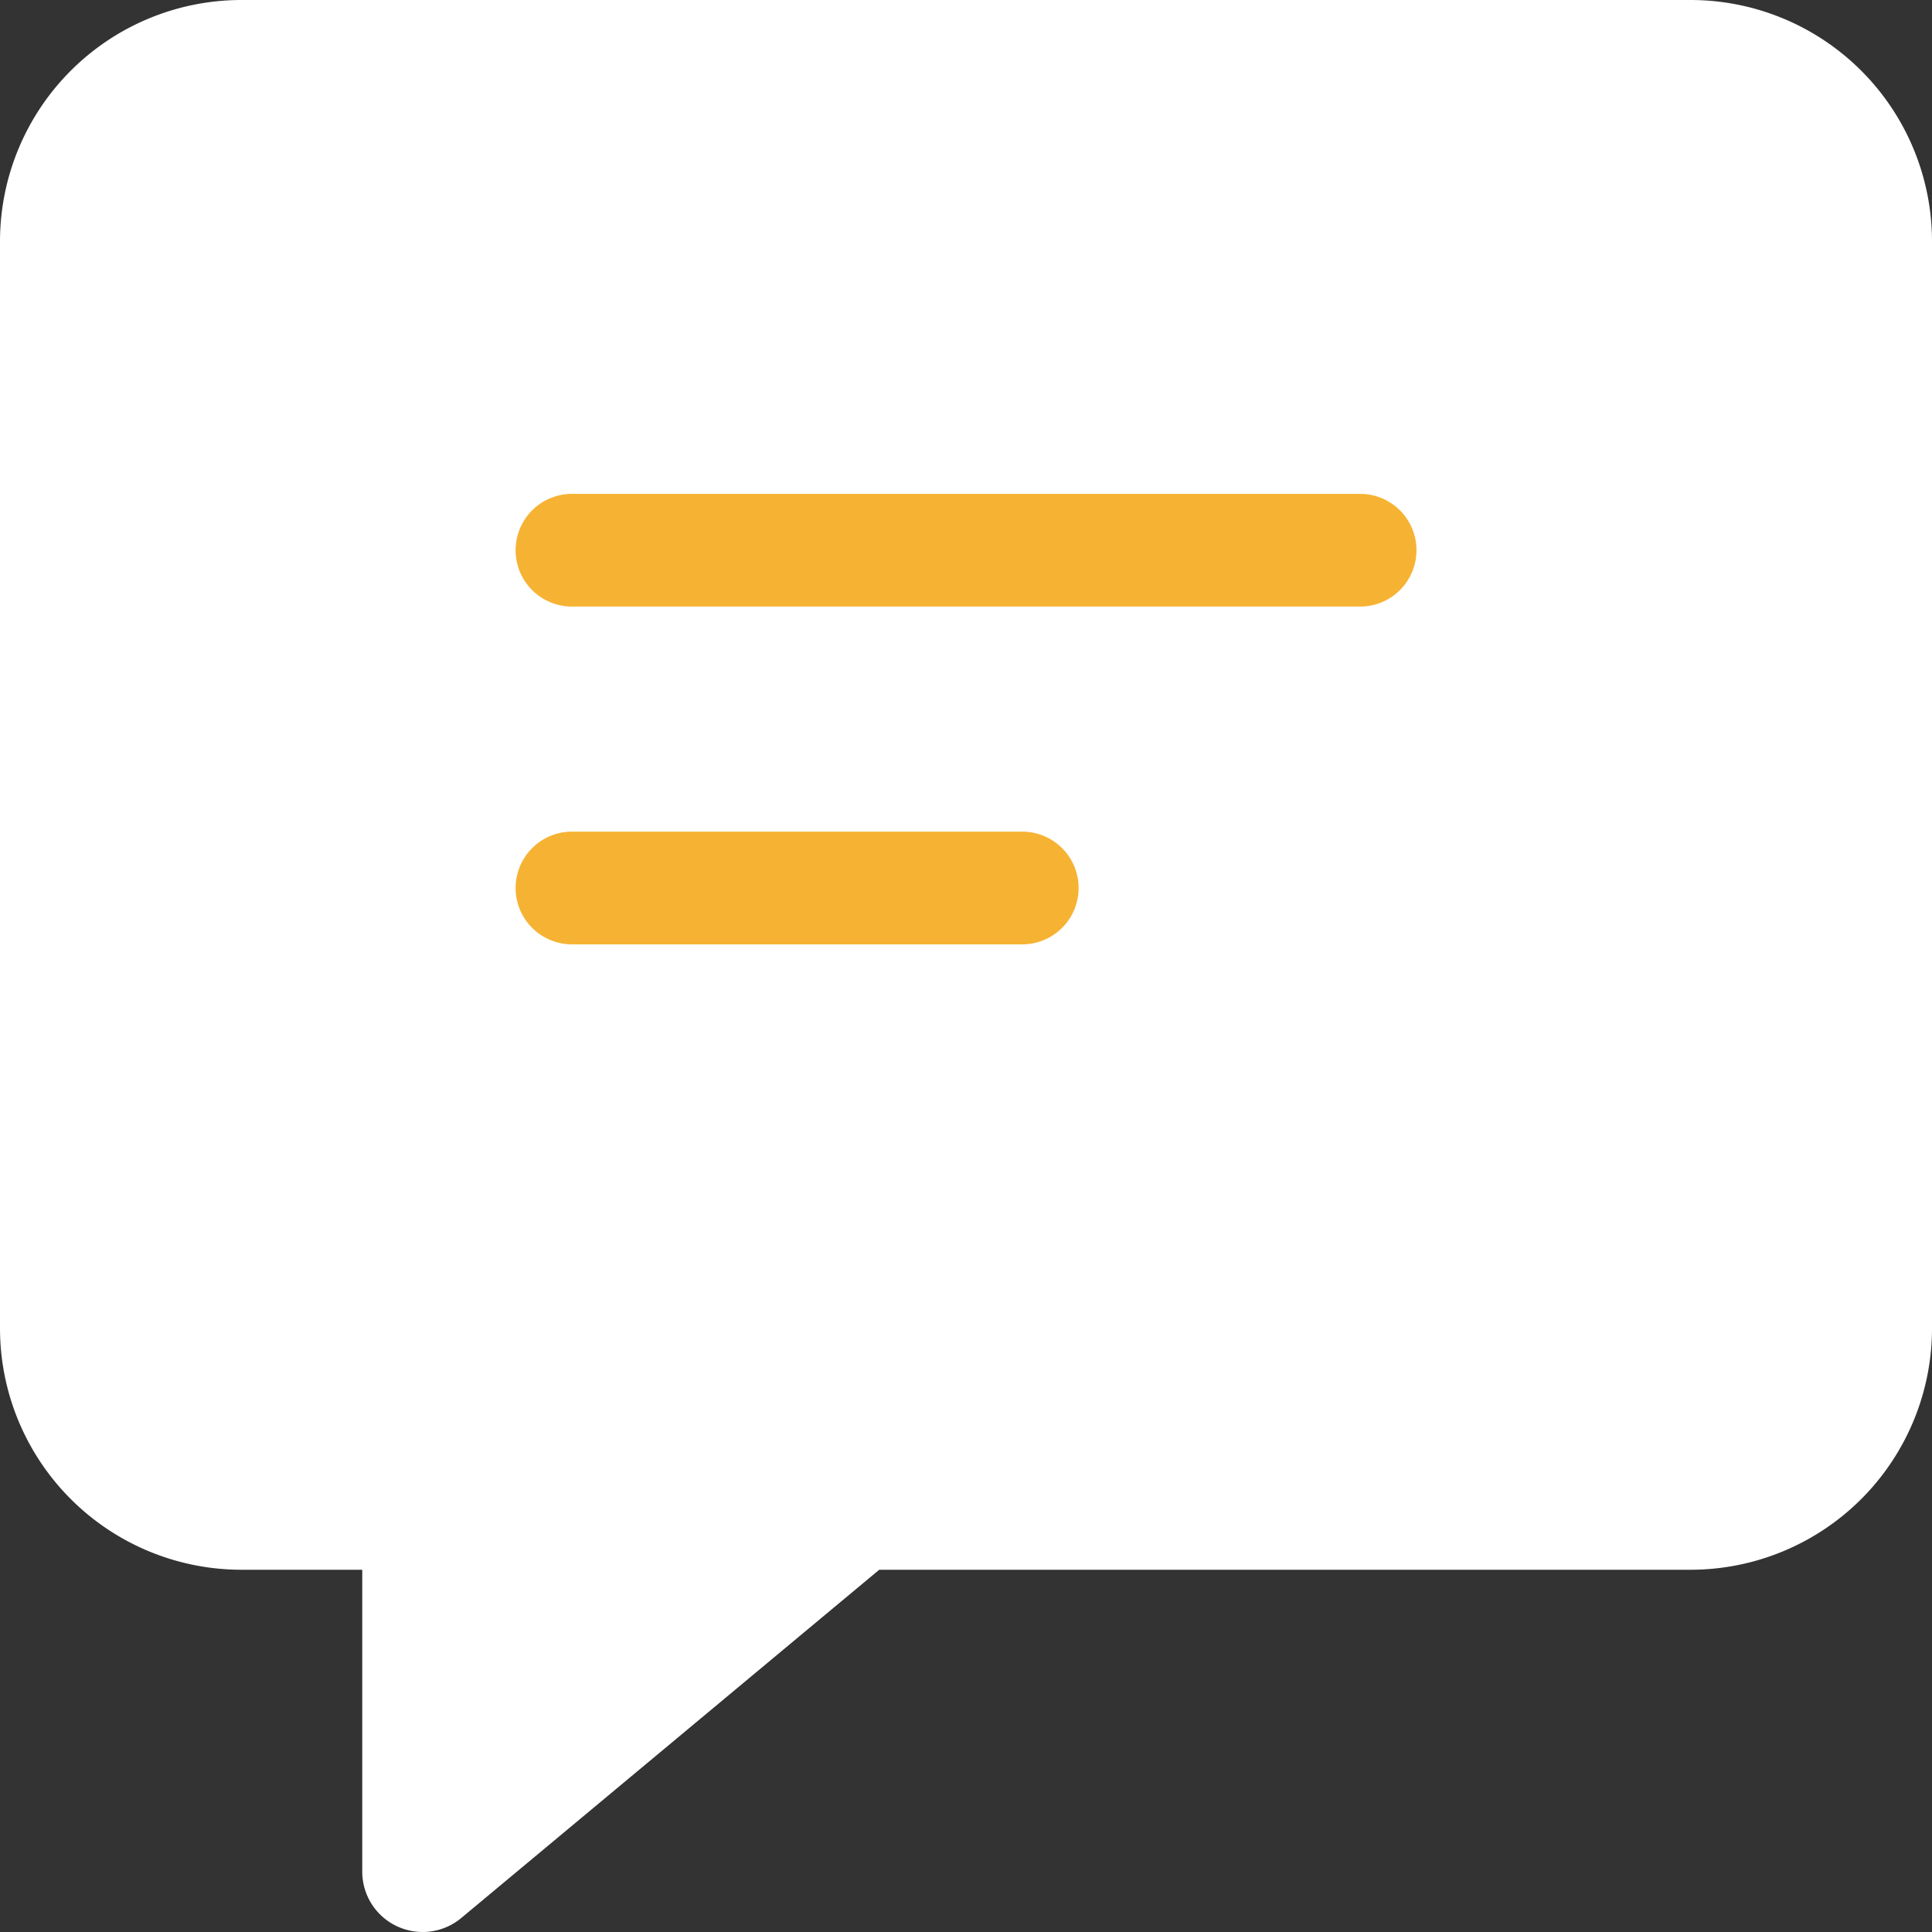 <svg xmlns="http://www.w3.org/2000/svg" width="24" height="24" viewBox="0 0 24 24"><rect x="0" y="0" width="24" height="24" fill="#333333" stroke="none"/><defs><style>.a{fill:#fff;}.b{fill:#f6b333;}</style></defs><g transform="translate(-4.195 -4.195)"><path class="a" d="M21,0H3A3,3,0,0,0,0,3V16.5a3,3,0,0,0,3,3H4.5v3.75a.749.749,0,0,0,.432.679A.761.761,0,0,0,5.25,24a.75.75,0,0,0,.48-.174L10.922,19.5H21a3,3,0,0,0,3-3V3A3,3,0,0,0,21,0Z" transform="translate(4.195 4.195)"/><g transform="translate(10.6 10.33)"><path class="b" d="M6.294,1.4H.7A.7.7,0,0,1,.7,0H6.294a.7.7,0,0,1,0,1.4Z" transform="translate(0 4.196)"/><path class="b" d="M10.491,1.4H.7A.7.7,0,0,1,.7,0h9.791a.7.7,0,1,1,0,1.4Z"/></g></g></svg>